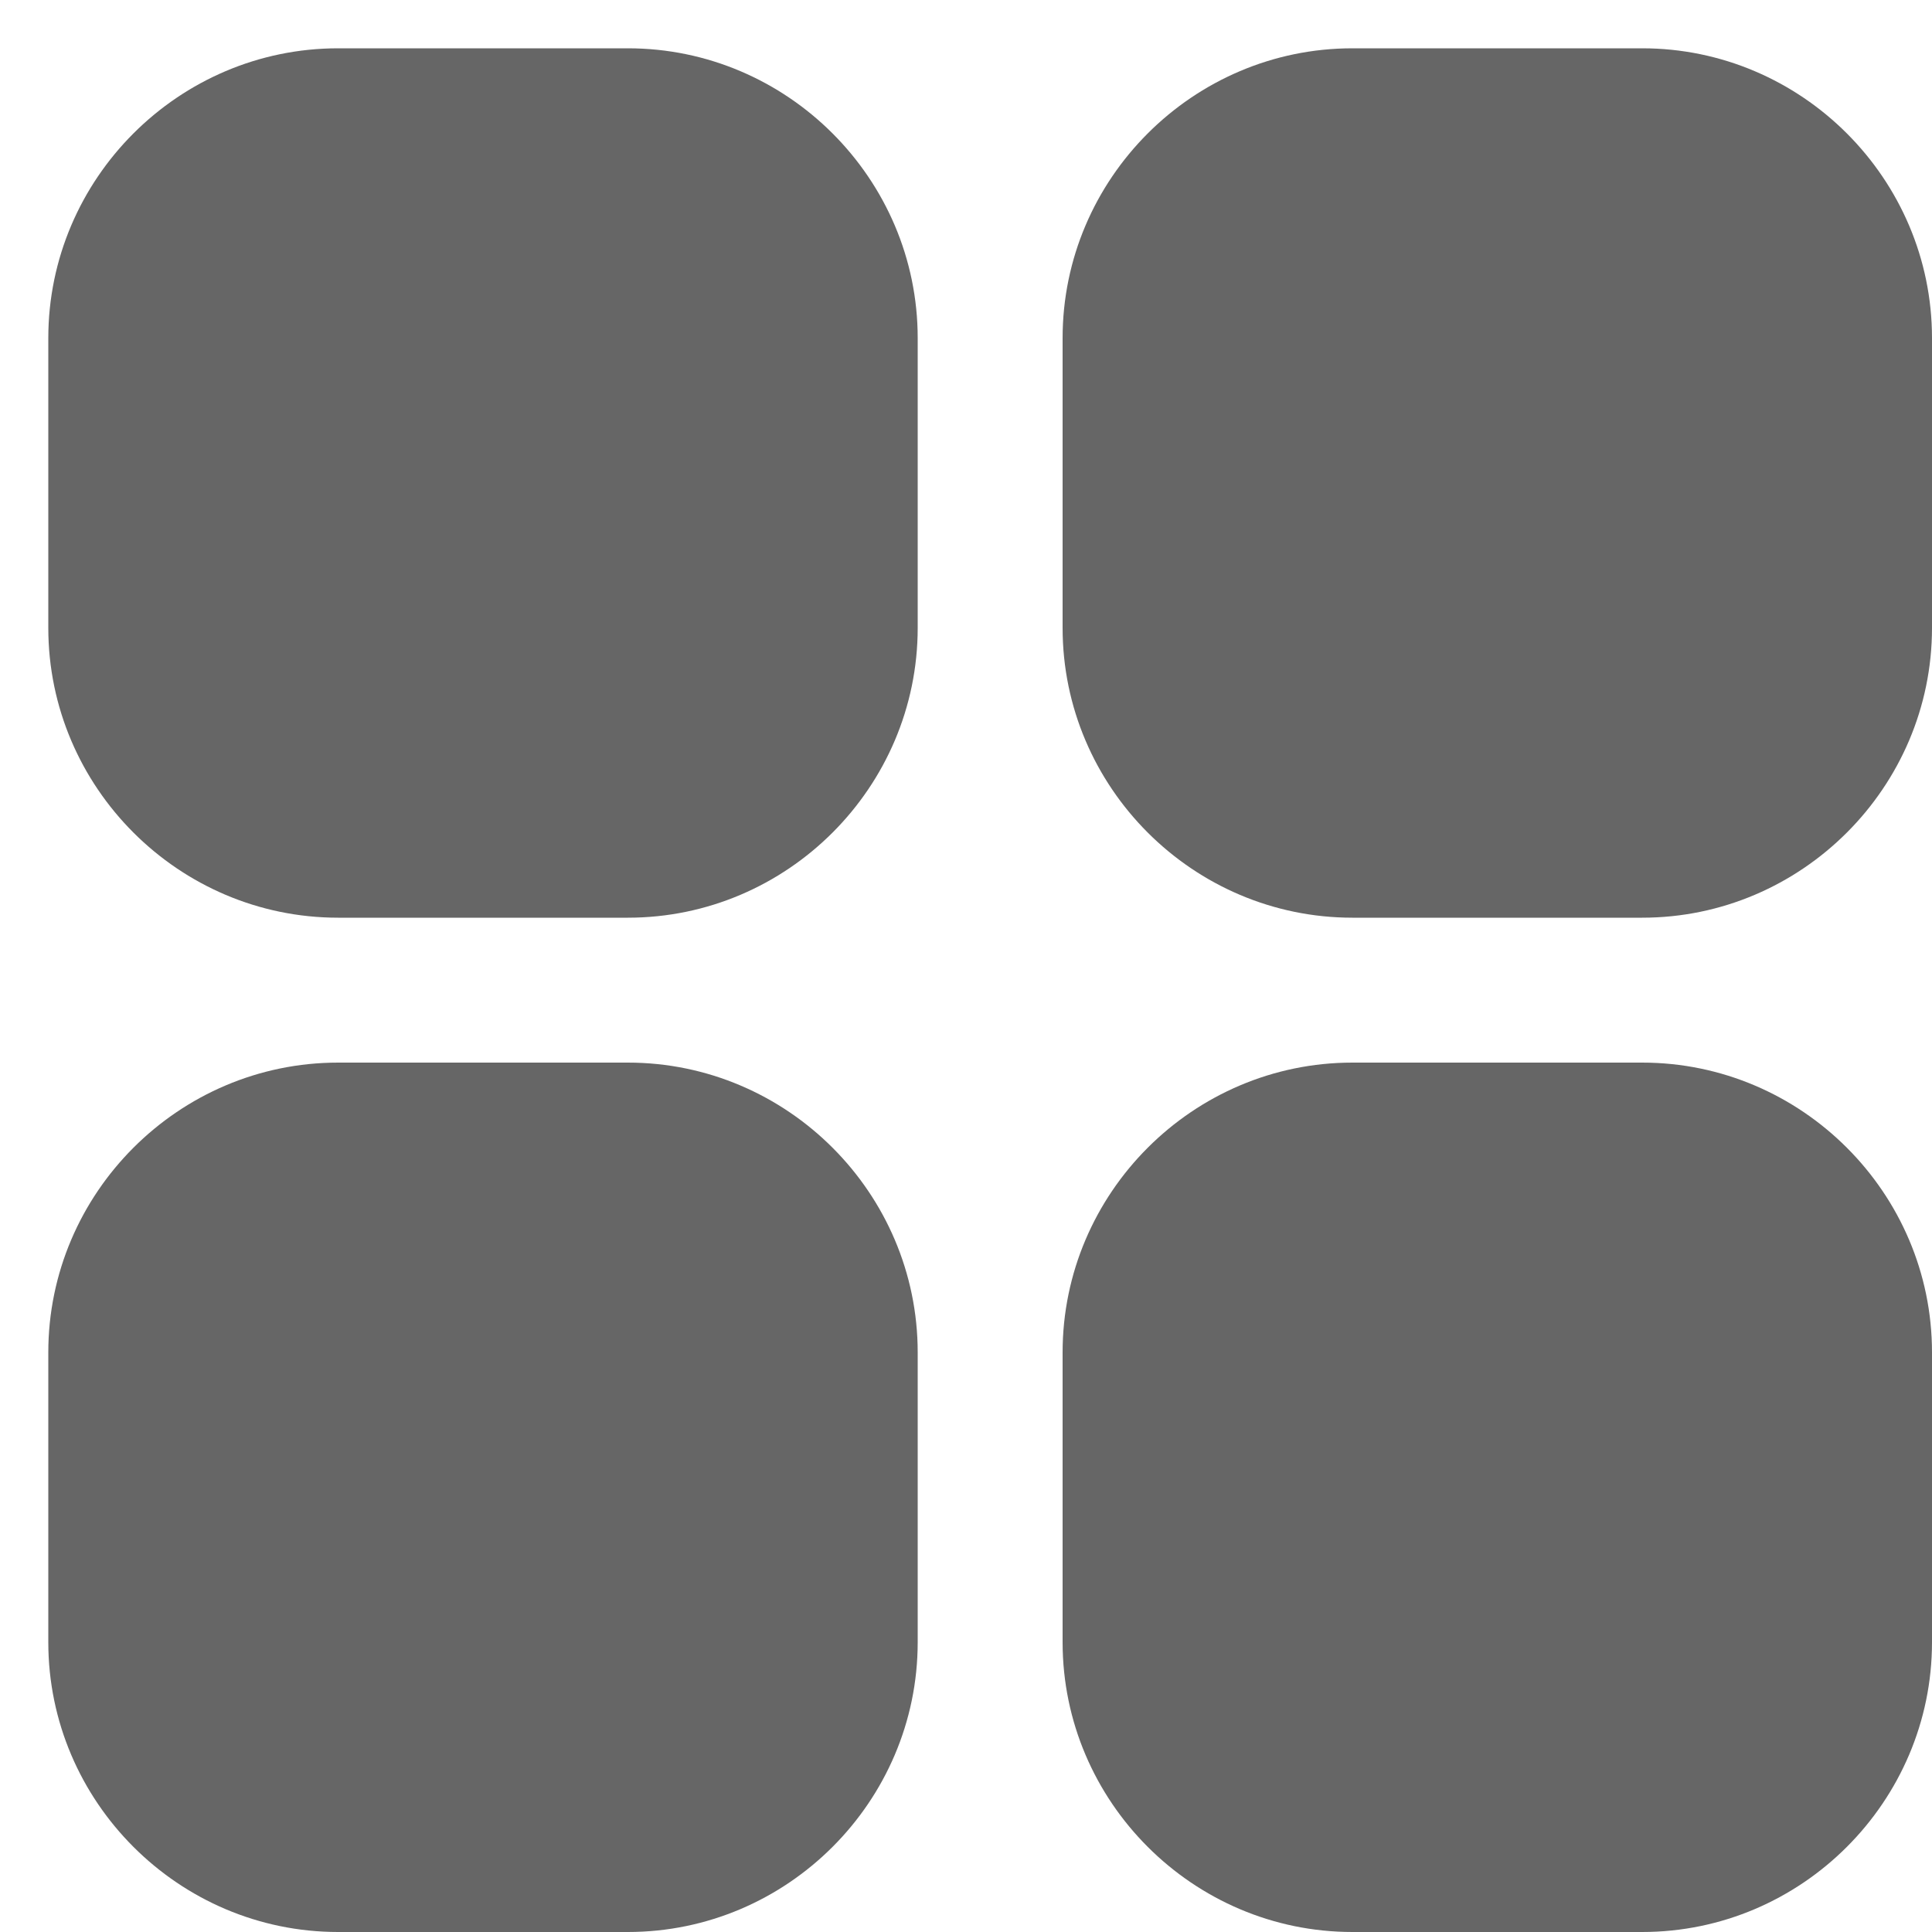﻿<?xml version="1.0" encoding="utf-8"?>
<svg version="1.1" xmlns:xlink="http://www.w3.org/1999/xlink" width="20px" height="20px" xmlns="http://www.w3.org/2000/svg">
  <g transform="matrix(1 0 0 1 -130 -9 )">
    <path d="M 9.5 3.5  C 9.5 1.85  8.15 0.5  6.5 0.5  L 3.5 0.5  C 1.85 0.5  0.5 1.85  0.5 3.5  L 0.5 6.5  C 0.5 8.15  1.85 9.5  3.5 9.5  L 6.5 9.5  C 8.15 9.5  9.5 8.15  9.5 6.5  L 9.5 3.5  Z M 20 3.5  C 20 1.85  18.65 0.5  17 0.5  L 14 0.5  C 12.35 0.5  11 1.85  11 3.5  L 11 6.5  C 11 8.15  12.35 9.5  14 9.5  L 17 9.5  C 18.65 9.5  20 8.15  20 6.5  L 20 3.5  Z M 9.5 14  C 9.5 12.35  8.15 11  6.5 11  L 3.5 11  C 1.85 11  0.5 12.35  0.5 14  L 0.5 17  C 0.5 18.65  1.85 20  3.5 20  L 6.5 20  C 8.15 20  9.5 18.65  9.5 17  L 9.5 14  Z M 20 14  C 20 12.35  18.65 11  17 11  L 14 11  C 12.35 11  11 12.35  11 14  L 11 17  C 11 18.65  12.35 20  14 20  L 17 20  C 18.65 20  20 18.65  20 17  L 20 14  Z " fill-rule="nonzero" fill="#666666" stroke="none" transform="matrix(1 0 0 1 130 9 )" />
  </g>
</svg>